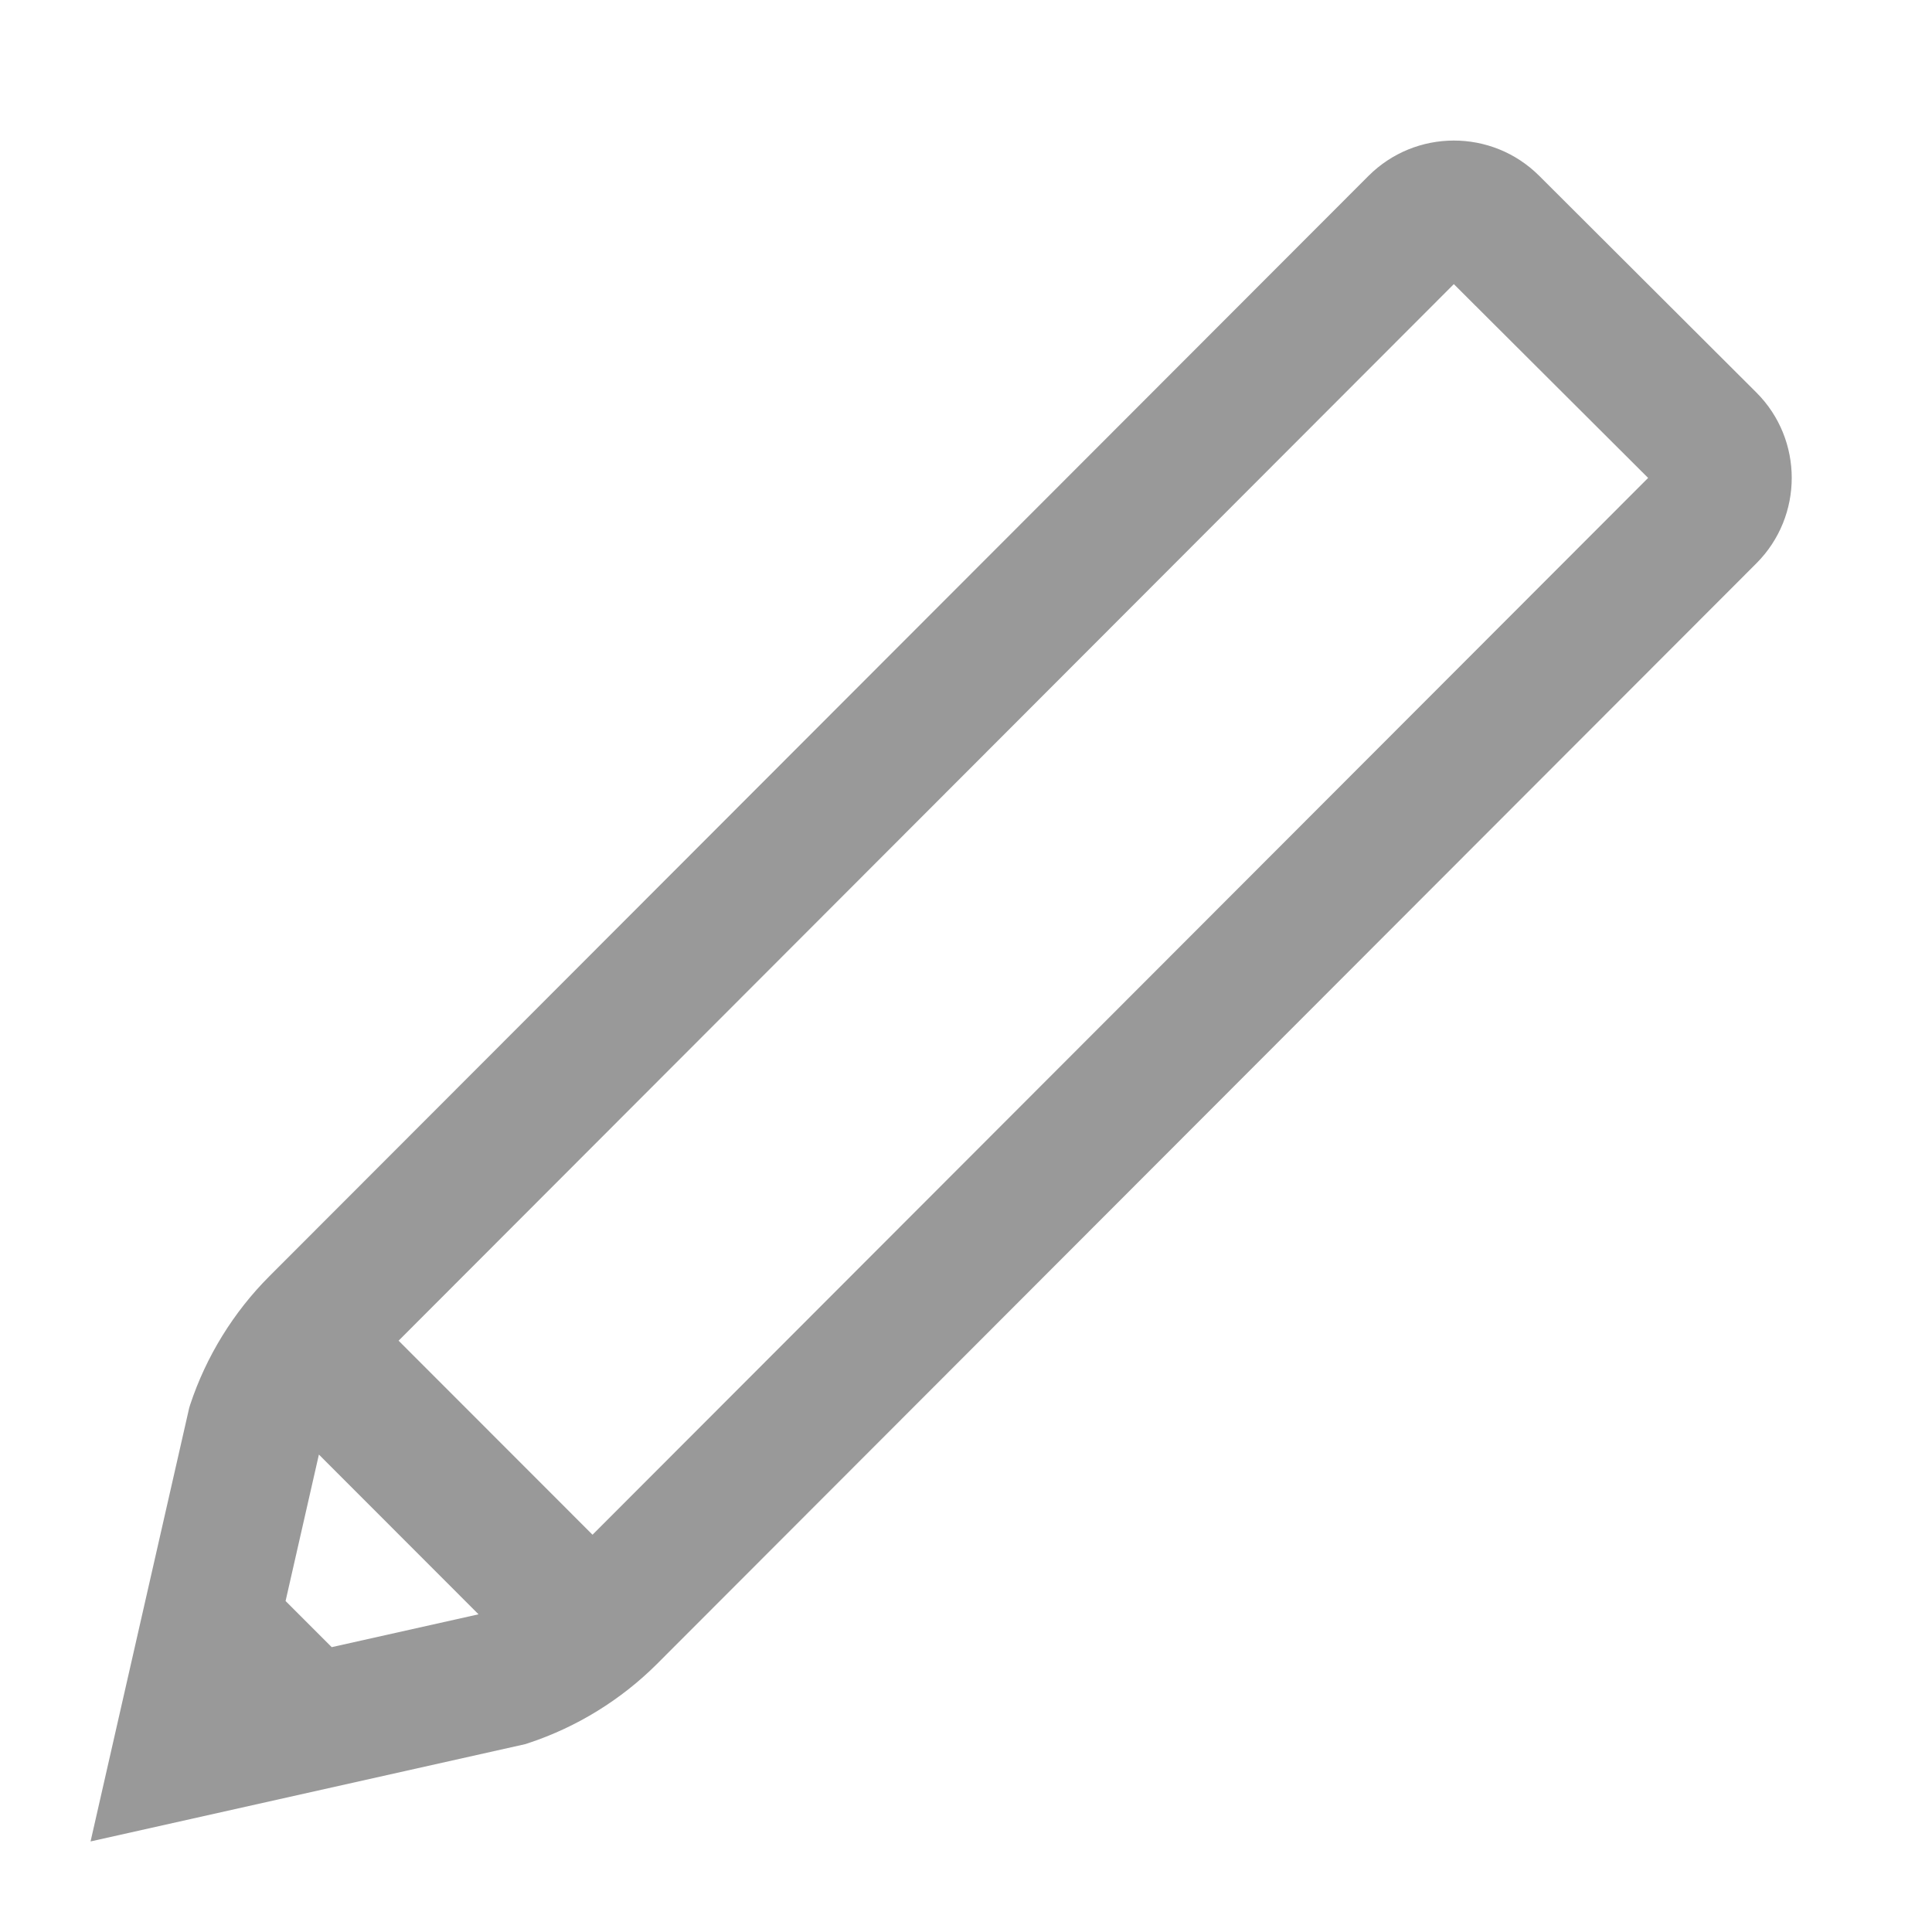 <svg width="16" height="16" viewBox="0 0 16 16" fill="none" xmlns="http://www.w3.org/2000/svg">
<path d="M12.747 1.456C12.356 1.066 11.723 1.067 11.333 1.457L2.231 10.569C1.934 10.866 1.707 11.234 1.575 11.633L1.567 11.659L0.75 15.25L4.351 14.444L4.378 14.435C4.777 14.303 5.145 14.076 5.442 13.779L14.546 4.665C14.936 4.274 14.936 3.64 14.545 3.25L12.747 1.456ZM2.747 13.641L2.365 13.259L2.641 12.046L3.963 13.369L2.747 13.641ZM4.907 12.71L3.301 11.103L12.04 2.353L13.649 3.958L4.907 12.71Z" fill="#999999"/>
</svg>
